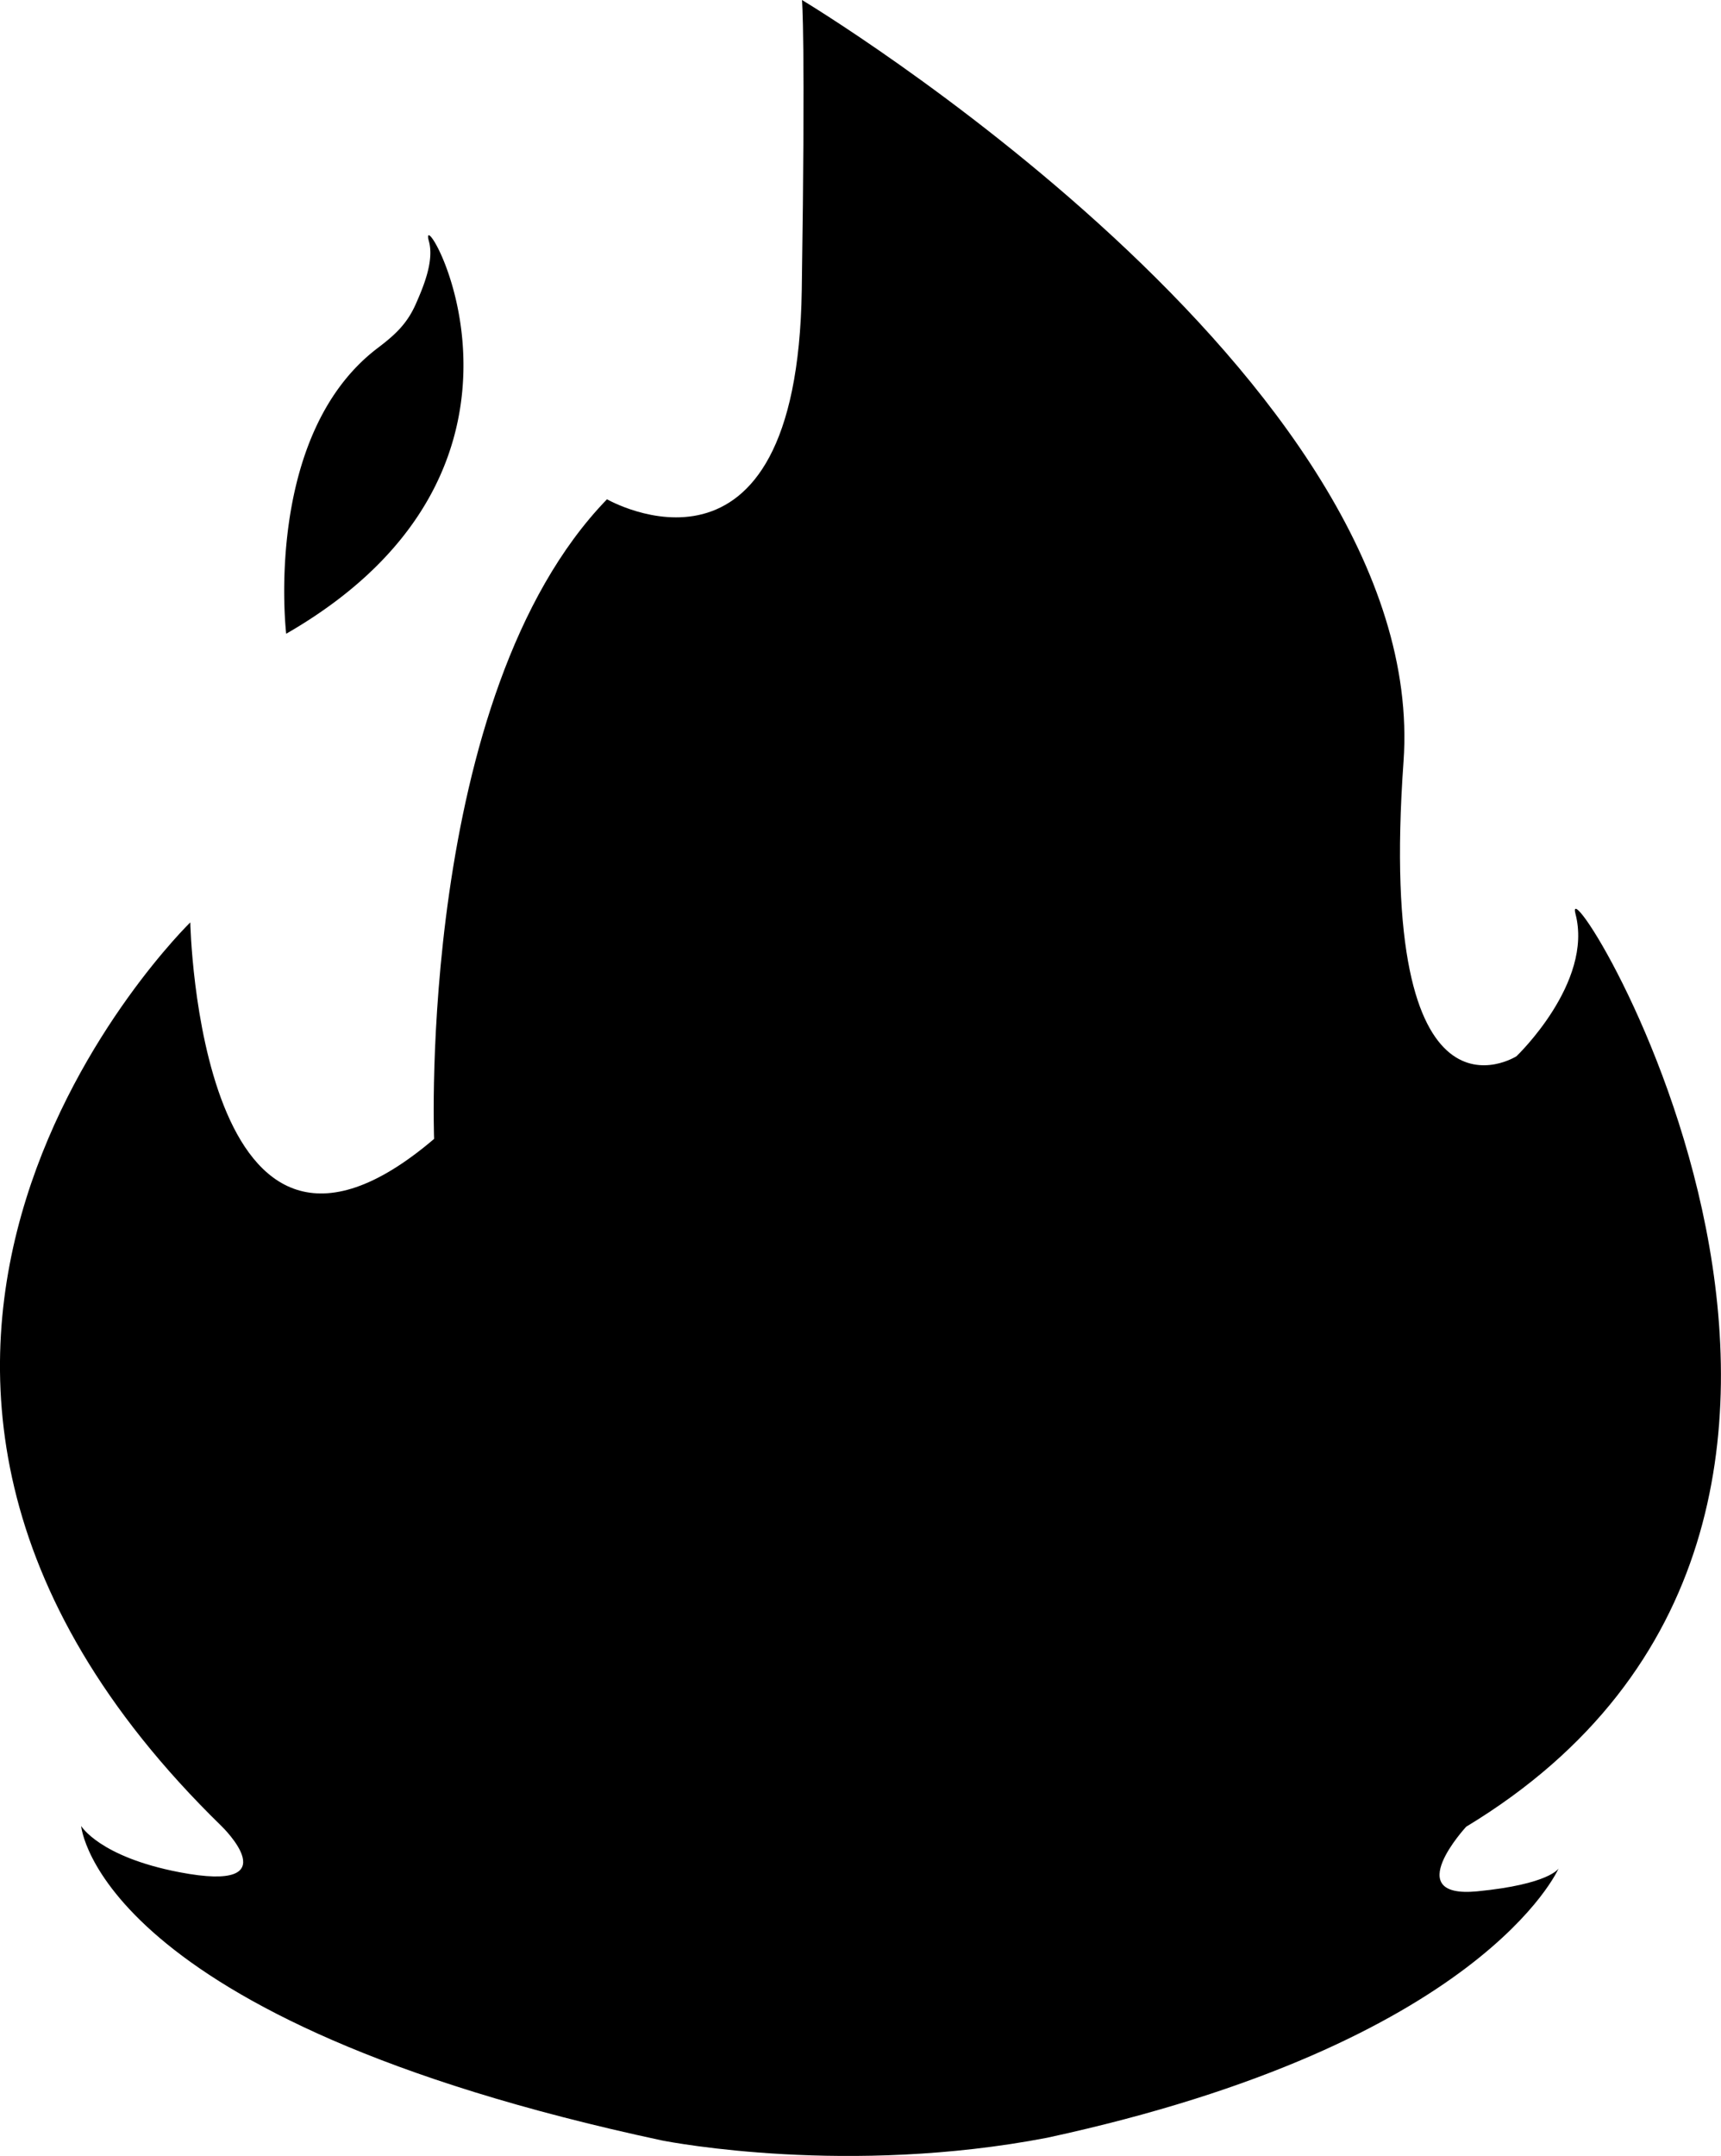 <svg xmlns="http://www.w3.org/2000/svg" id="a" viewBox="0 0 16.116 20.183"><path d="M14.753 8.554c.17.645-.552 1.334-.552 1.334s-1.314.838-1.058-2.758C13.4 3.534 7.51 0 7.51 0s.034.343-.002 2.714c-.044 2.983-1.824 1.96-1.824 1.96-1.78 1.838-1.619 5.988-1.619 5.988C1.86 12.54 1.782 8.635 1.782 8.635s-4.198 4.084.292 8.46c0 0 .658.634-.394.432-.75-.144-.92-.433-.92-.433s.143 1.81 5.438 2.944c.103.02 1.748.332 3.607-.025 4.08-.882 4.79-2.521 4.79-2.521s-.085.148-.762.214c-.728.07-.103-.605-.103-.605 4.792-2.898.854-9.193 1.023-8.547"/><path d="M13.453 11.336v-.002Zm0 0c-.02.047-.42.984-1.907 1.222-1.526.245-.855-4.876-.855-4.876-3.752 1.711-3.055 5.732-3.055 5.732s-.6.557-1.367 0c-.261-.19.31 3.23 2.76 4.547a11 11 0 0 0 1.646-.026c1.688-1.13 2.587-4.67 2.587-4.67l-.774.46M2.68 5.933s-.22-1.853.853-2.672c.168-.127.28-.23.363-.42.068-.155.172-.4.12-.584-.125-.46 1.43 2.084-1.336 3.676"/></svg>
